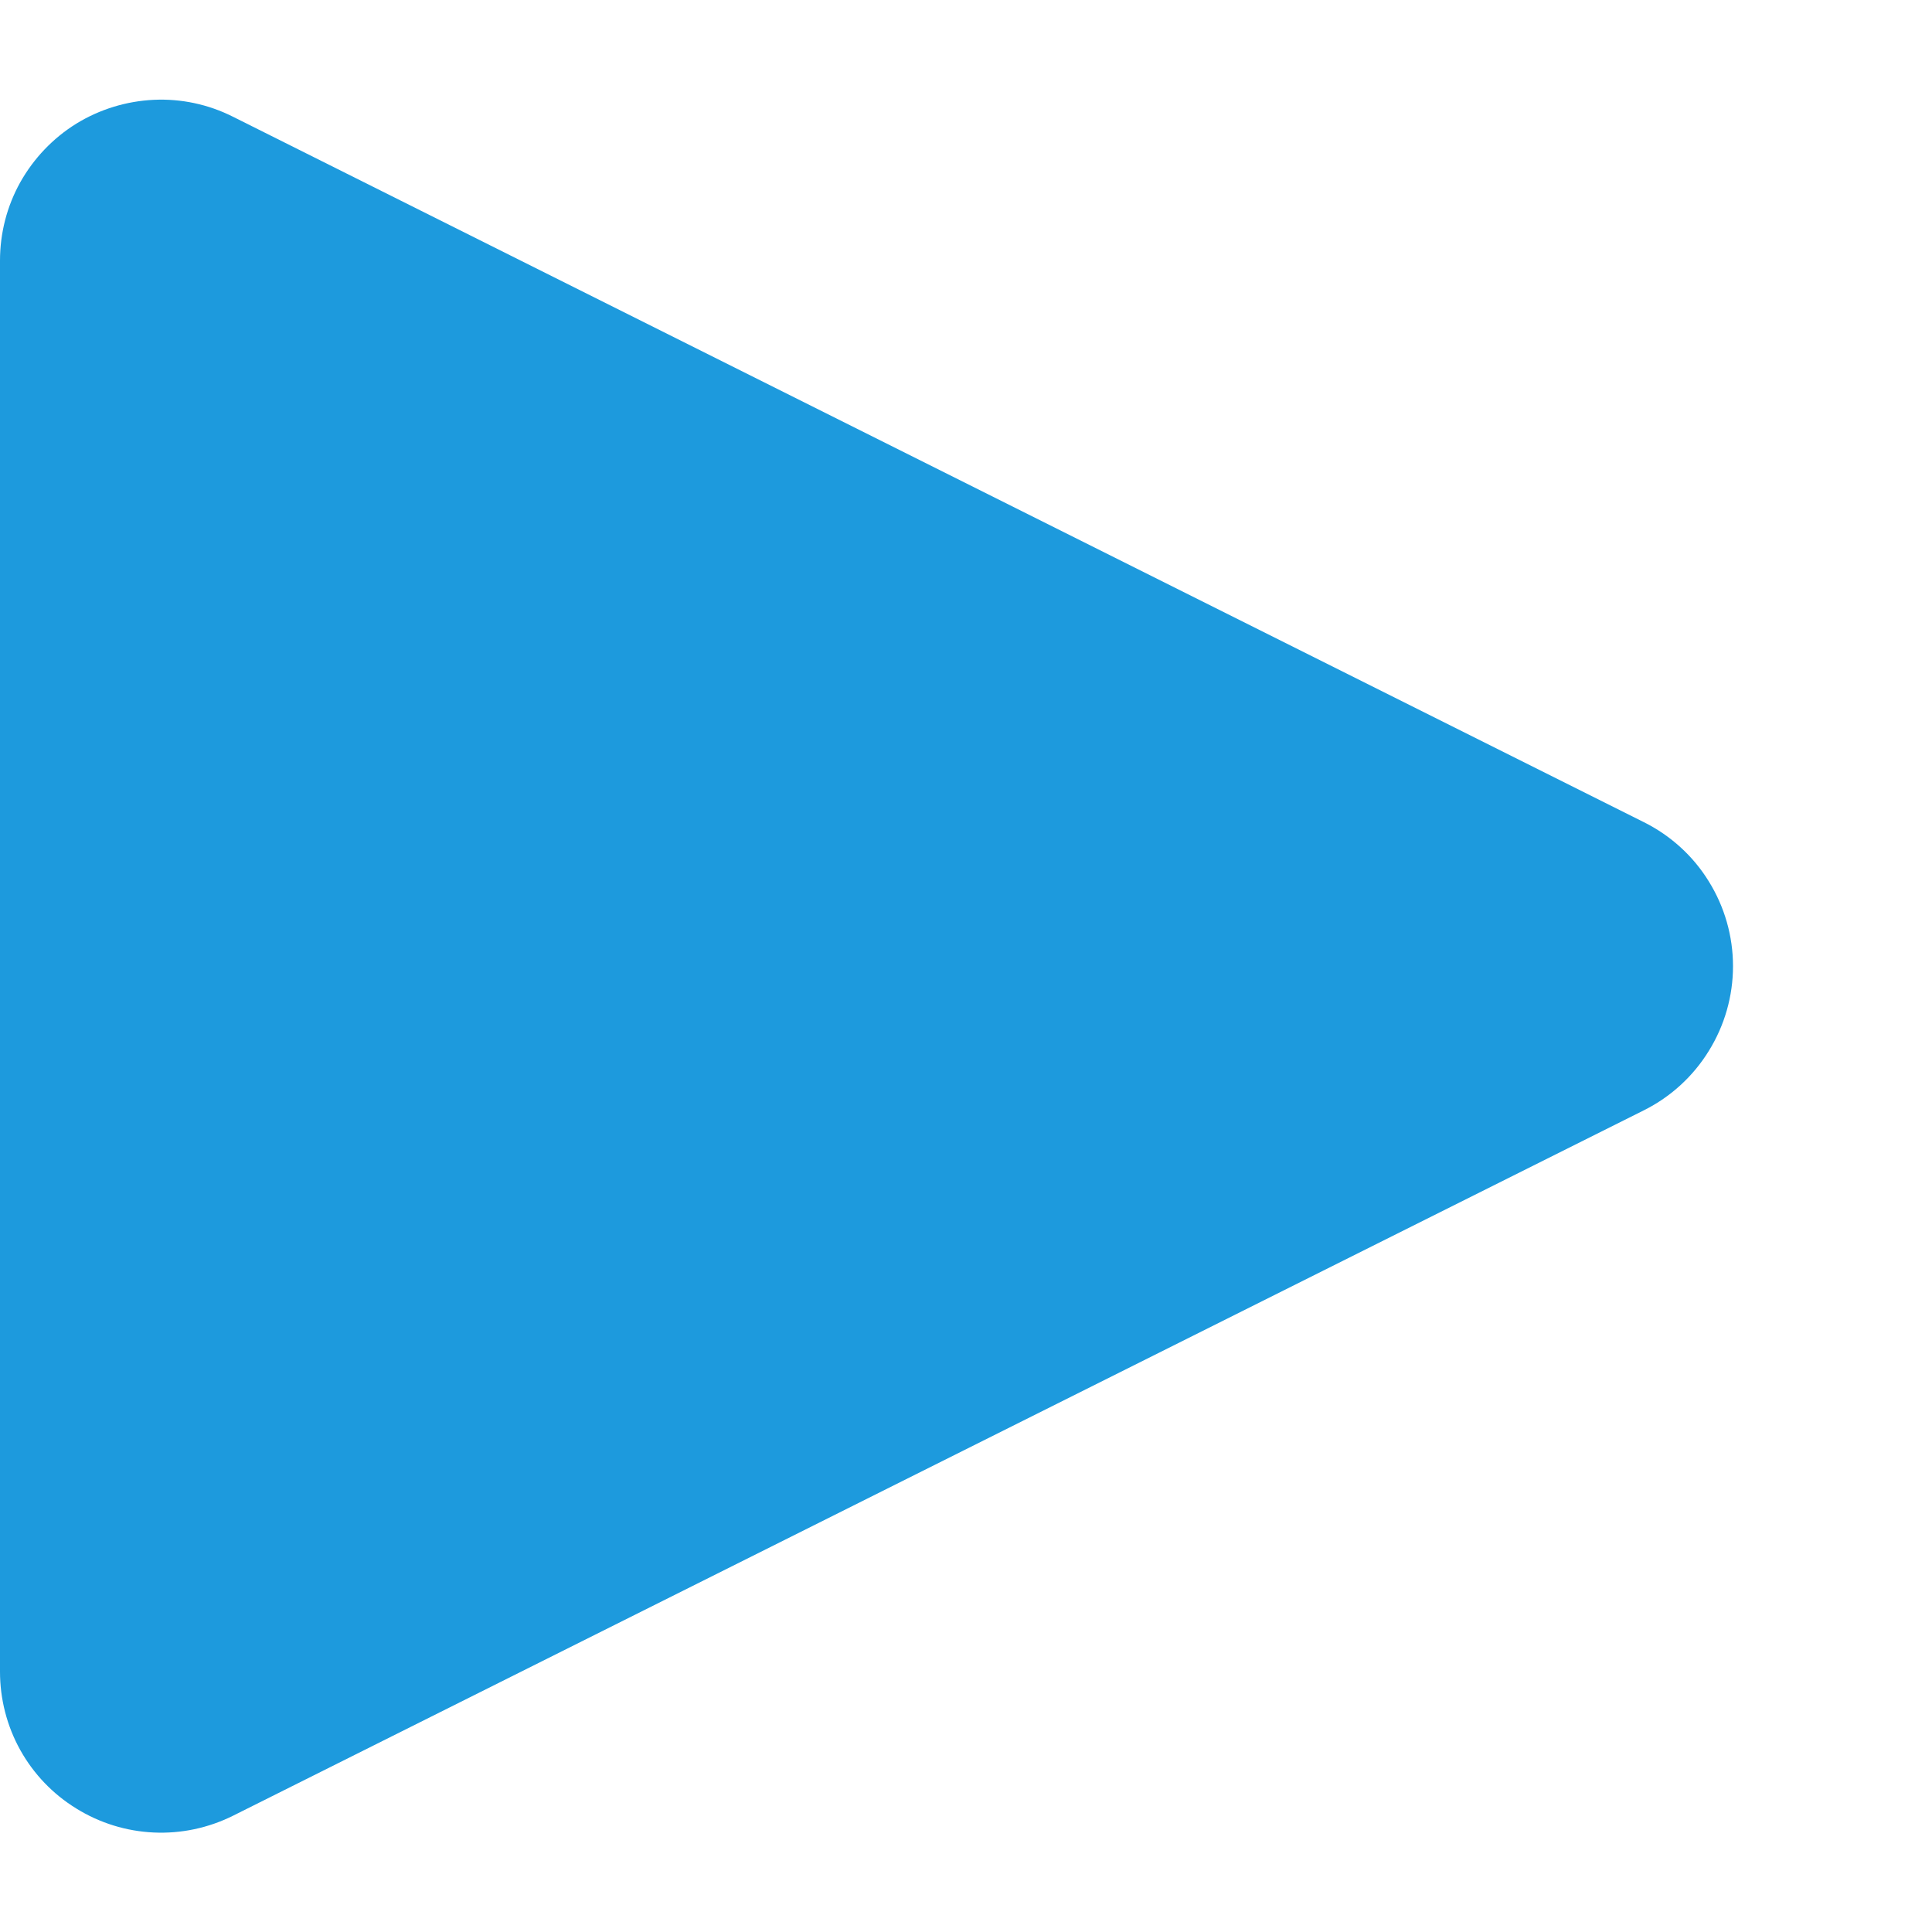 <svg width="12" height="12" viewBox="0 0 12 12" fill="none" xmlns="http://www.w3.org/2000/svg">
<g id="arrow_lightblue">
<path id="arrow_lightblue_2" d="M10.211 5.107C10.377 5.19 10.517 5.317 10.614 5.475C10.712 5.633 10.764 5.815 10.764 6.001C10.764 6.187 10.712 6.369 10.614 6.527C10.517 6.685 10.377 6.813 10.211 6.896L1.447 11.278C1.294 11.354 1.125 11.39 0.954 11.382C0.784 11.374 0.619 11.323 0.474 11.233C0.329 11.144 0.209 11.019 0.126 10.87C0.043 10.721 -0 10.553 -0 10.383V1.619C-0 1.448 0.043 1.281 0.126 1.132C0.21 0.983 0.329 0.858 0.474 0.768C0.619 0.679 0.785 0.628 0.955 0.62C1.125 0.612 1.294 0.648 1.447 0.725L10.211 5.107Z" fill="#1D9ADD"/>
</g>
</svg>
